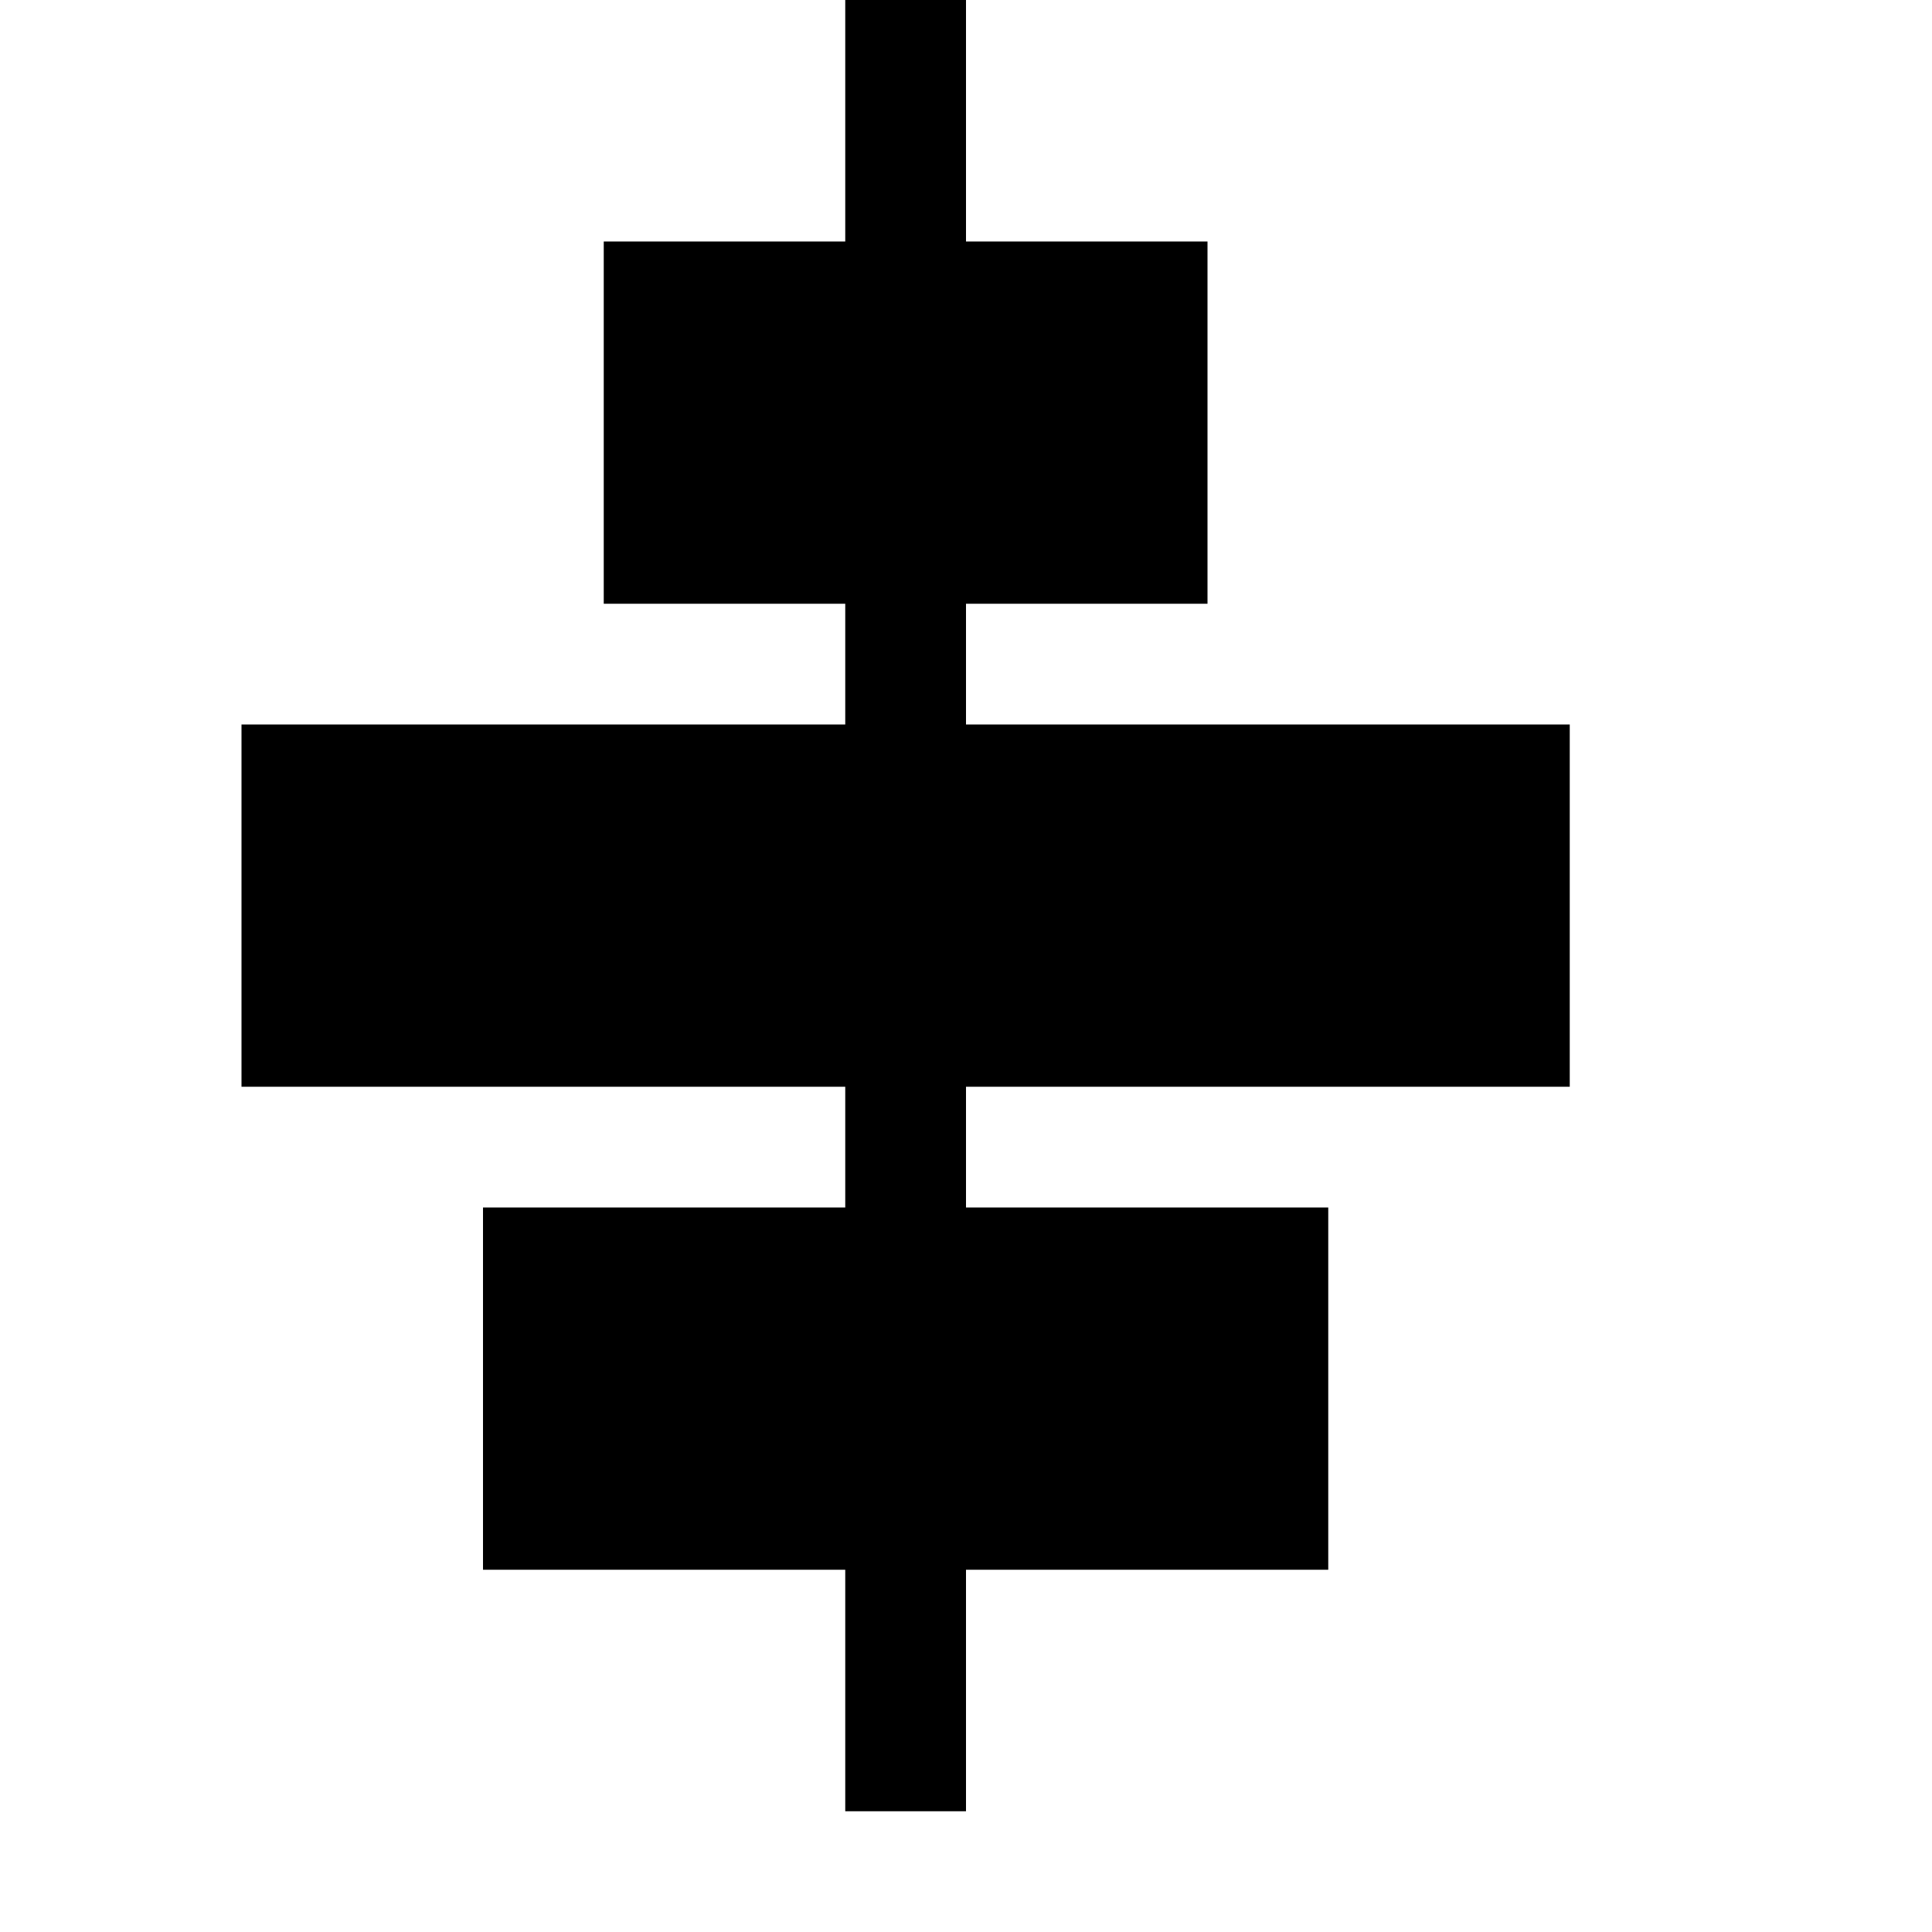 <svg width="16" height="16" viewBox="0 0 16 16" xmlns="http://www.w3.org/2000/svg"><style>@import '../colors.css';</style>
<path fill-rule="evenodd" clip-rule="evenodd" d="M5 2H10V5H5V2ZM2 6H13V9H2V6ZM11 10H4V13H11V10Z"/>
<rect x="7" width="1" height="15" class="success"/>
</svg>
